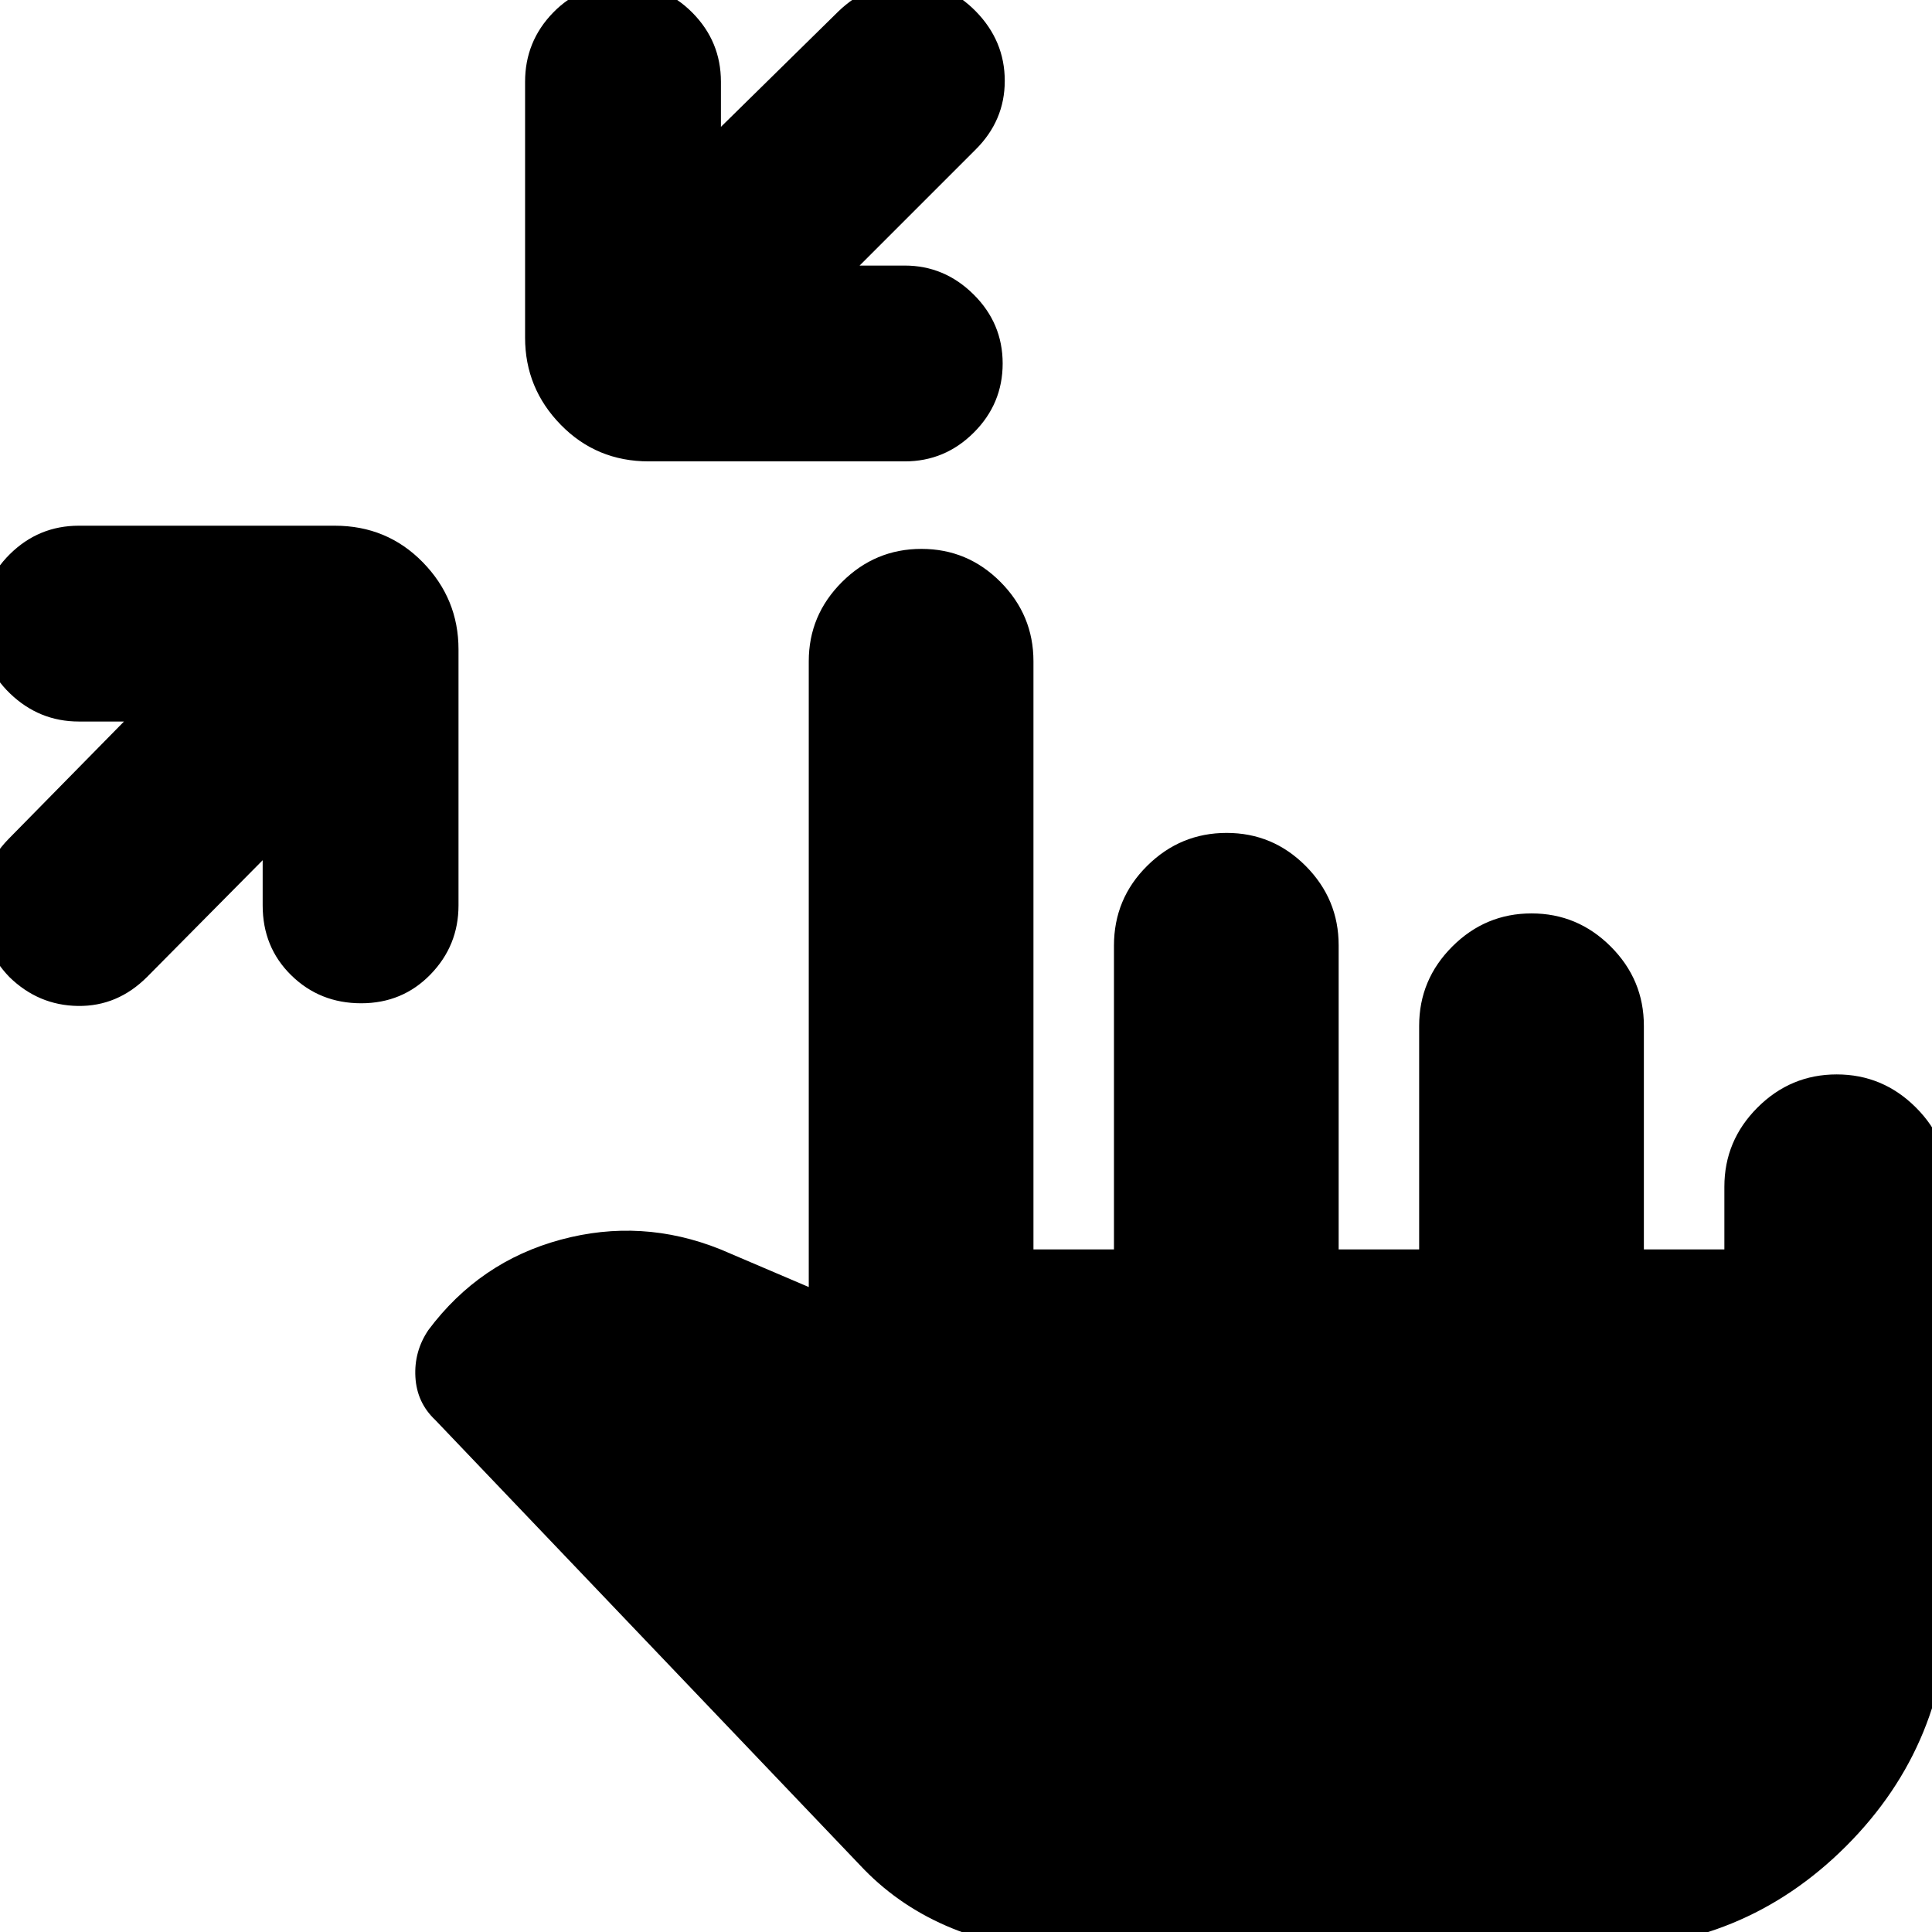 <svg xmlns="http://www.w3.org/2000/svg" height="24" viewBox="0 -960 960 960" width="24"><path d="m130.52-532.56-57.43 57.99q-14.7 14.7-34.37 14.42-19.67-.28-34.11-14.42-13.7-14.26-14.2-34.02-.5-19.76 13.76-34.45l57.44-58.44H39.17q-19.69 0-34.17-13.91t-14.48-34.46q0-20.54 14.33-34.74 14.33-14.19 34.32-14.19h127.18q25.95 0 43.72 18.15 17.76 18.16 17.76 43.33v127.17q0 20-13.92 34.32-13.91 14.33-34.45 14.33-20.55 0-34.74-13.91-14.2-13.91-14.2-34.74v-22.43Zm296.61-295.48h22.44q19.69 0 34.17 14.32 14.48 14.33 14.48 34.33t-14.33 34.32q-14.33 14.33-34.32 14.33H322.39q-25.96 0-43.72-18.16-17.76-18.15-17.76-43.32v-127.17q0-20 13.92-34.33 13.91-14.32 34.45-14.32 20.55 0 34.74 14.32 14.2 14.33 14.2 34.33v22.43l58.43-57.43q14.7-14.13 34.24-14.41 19.54-.29 33.96 14.41 14.41 14.69 14.41 34.56 0 19.87-14.69 34.35l-57.44 57.44ZM525.04 8.48q-26.56 0-51.85-10.28-25.28-10.29-43.84-29.29L216.3-254.39q-9.17-8.61-9.89-21.37-.72-12.76 6.46-23.37 25.39-33.96 65.69-44.87 40.31-10.91 79.4 4.78l43.91 18.74v-310.95q0-22.91 16.51-39.37 16.5-16.46 39.47-16.46 22.98 0 39.32 16.46 16.35 16.46 16.35 39.37v292.26h40v-150.91q0-23.35 16.51-39.7 16.5-16.35 39.48-16.35 22.97 0 39.32 16.46 16.34 16.46 16.34 39.37v151.13h40V-450.3q0-22.91 16.46-39.37 16.47-16.46 39.37-16.46t39.37 16.46q16.46 16.46 16.46 39.37v111.13h40v-31.13q0-22.91 16.46-39.37 16.46-16.46 39.36-16.46 22.91 0 39.37 16.46 16.46 16.46 16.46 39.37v202.95q0 73.53-51.15 124.68Q866.18 8.48 792.65 8.48H525.04Z"/></svg>